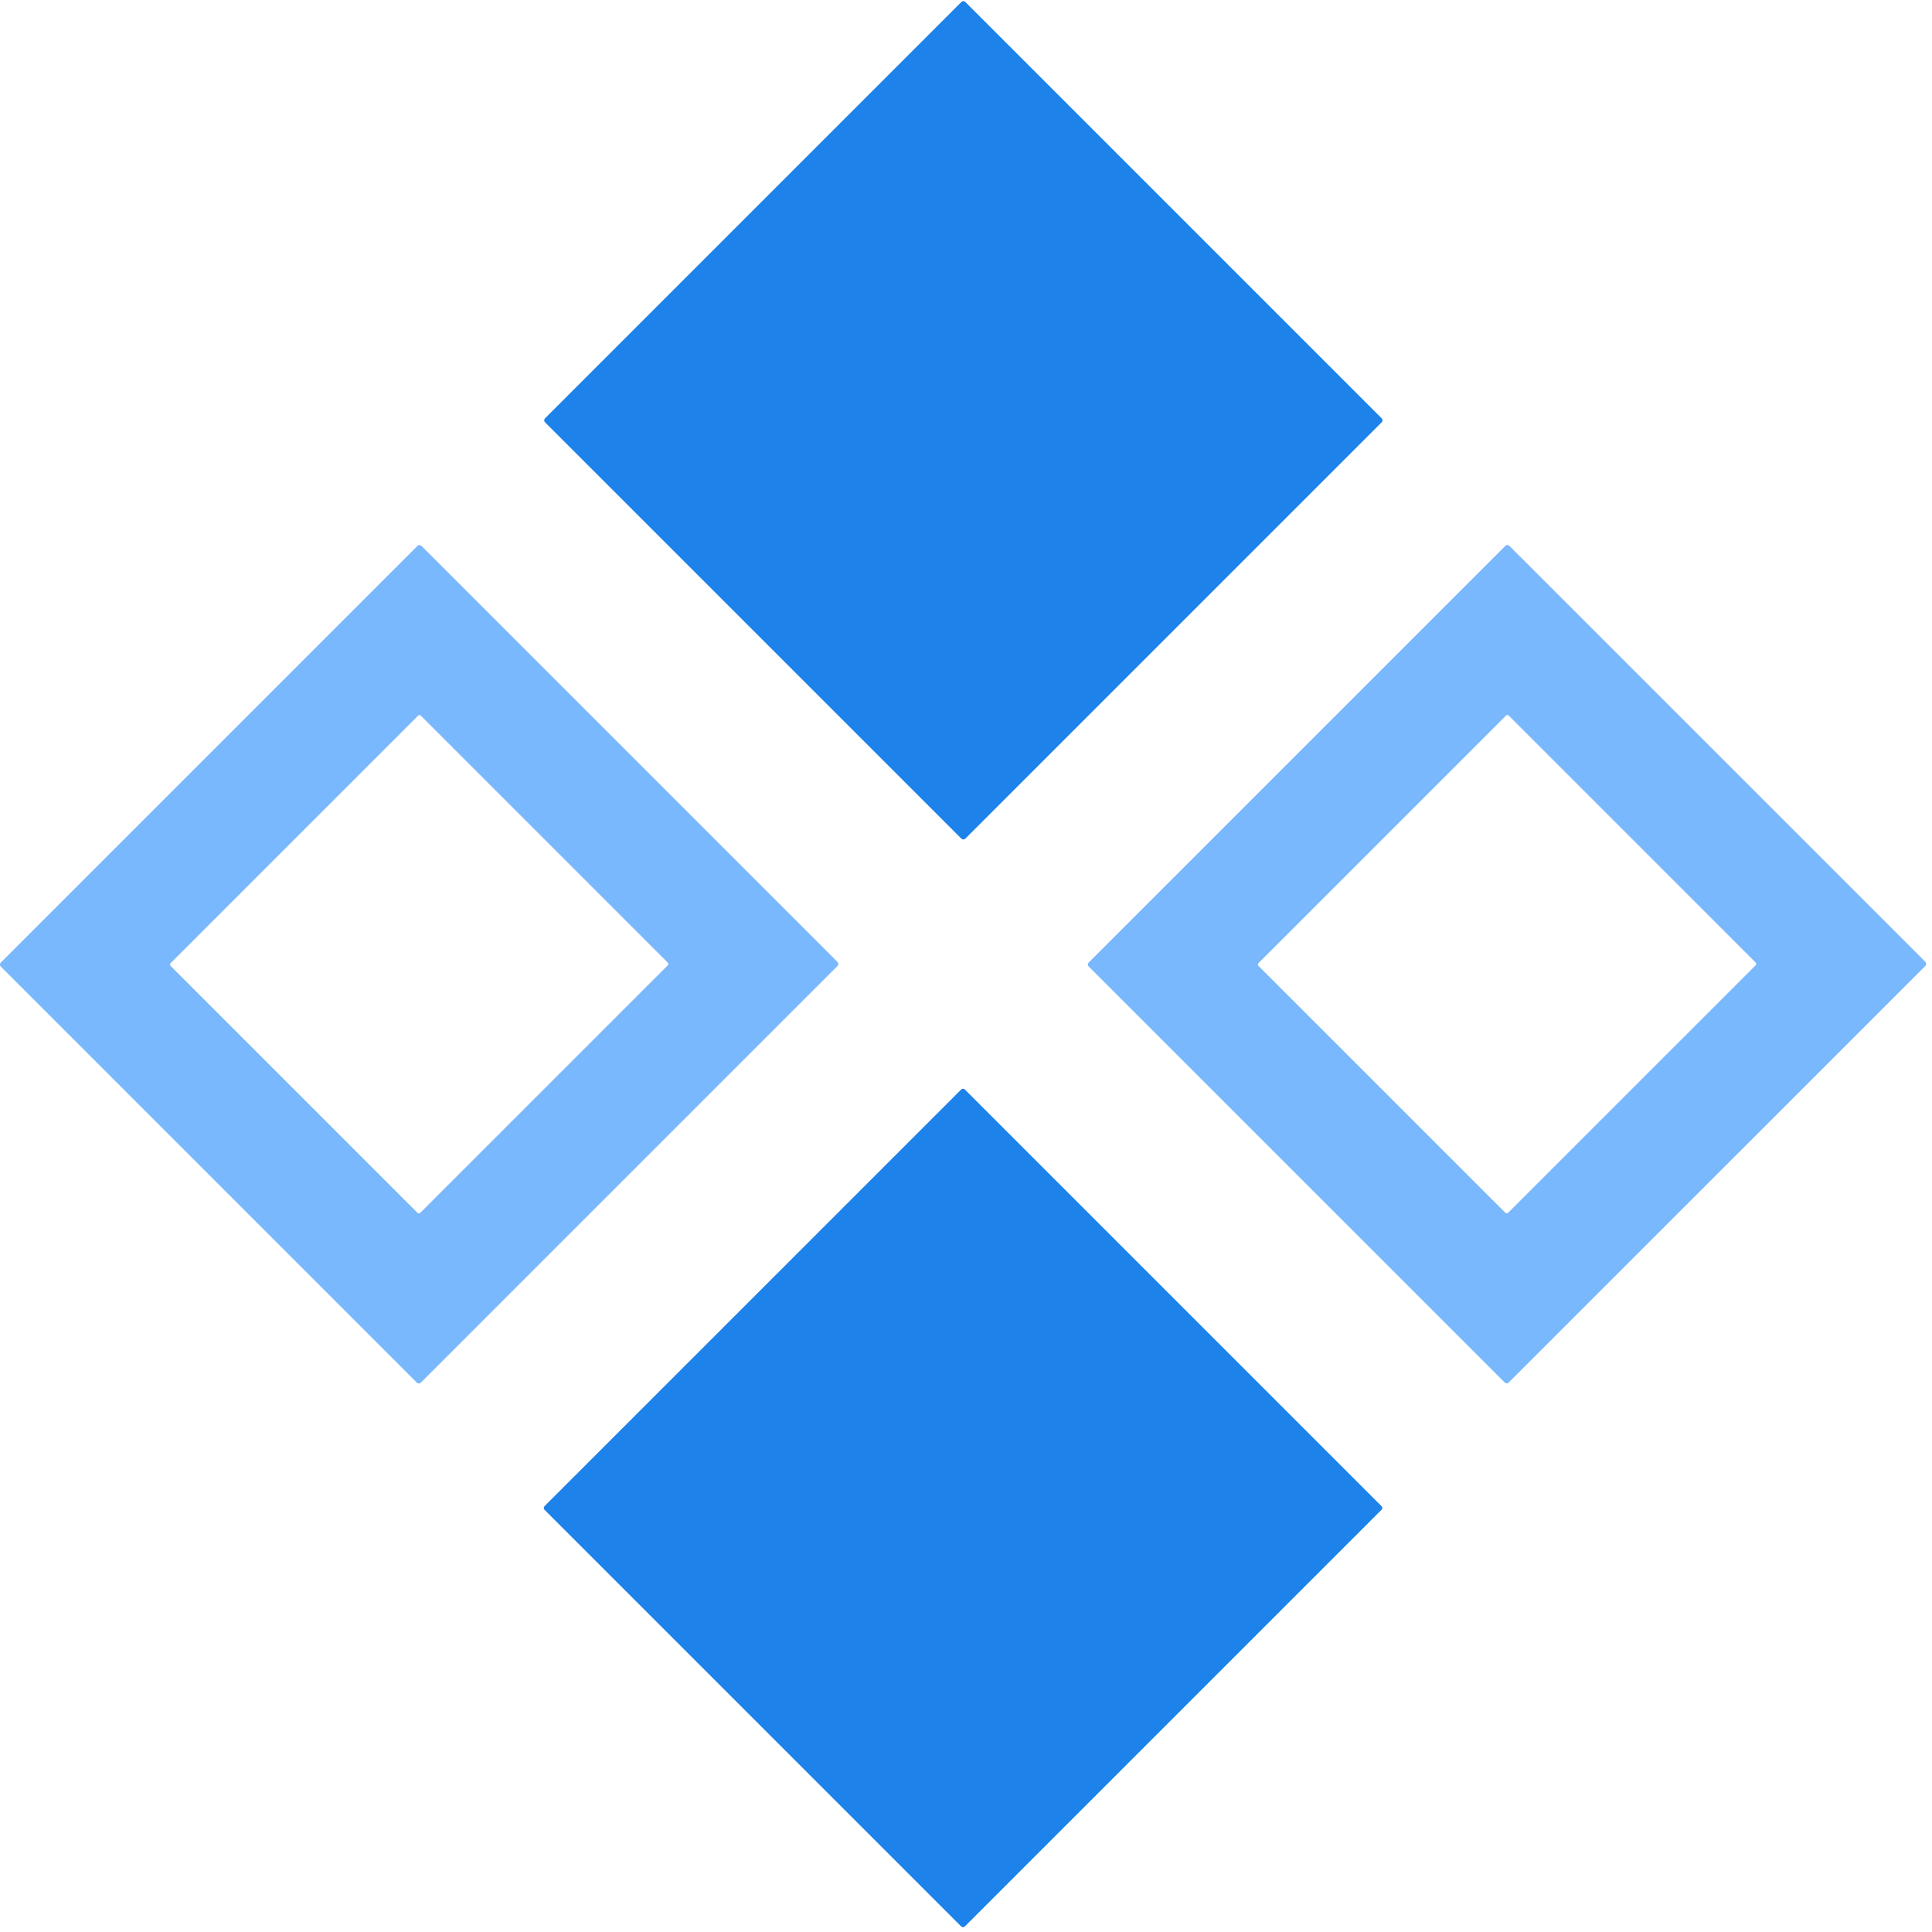 <svg xmlns="http://www.w3.org/2000/svg" width="247" height="247" fill="none"><path fill="#1D82E9" d="M176.641 53.478 123.419.256a.363.363 0 0 0-.513 0L69.685 53.478a.363.363 0 0 0 0 .513l53.221 53.221a.36.36 0 0 0 .513 0l53.222-53.221a.364.364 0 0 0 0-.513"/><path fill="#7AB8FD" d="m246.158 122.973-53.191-53.187a.37.37 0 0 0-.256-.106.36.36 0 0 0-.256.106l-53.268 53.263a.36.36 0 0 0 0 .514l53.187 53.187a.36.36 0 0 0 .512 0l53.268-53.266a.366.366 0 0 0 .004-.511m-85.259.149 31.628-31.626a.26.26 0 0 1 .368 0l31.55 31.551a.266.266 0 0 1 .057.285.25.25 0 0 1-.057.085l-31.625 31.624a.263.263 0 0 1-.373 0l-31.551-31.551a.26.26 0 0 1 .003-.368"/><path fill="#1D82E9" d="m69.627 193.031 53.251 53.251c.133.133.35.133.483 0l53.251-53.251a.34.34 0 0 0 0-.484l-53.251-53.25a.34.34 0 0 0-.483 0l-53.25 53.25a.343.343 0 0 0 0 .484"/><path fill="#7AB8FD" d="M107.066 122.978 53.888 69.8a.37.37 0 0 0-.525 0L.108 123.055a.373.373 0 0 0 0 .523l53.178 53.18a.37.37 0 0 0 .525 0l53.255-53.255a.38.38 0 0 0 .11-.263.36.36 0 0 0-.11-.262m-85.246.149 31.616-31.616a.27.27 0 0 1 .38 0l31.539 31.542a.267.267 0 0 1 0 .377l-31.616 31.616a.3.3 0 0 1-.086.058.27.27 0 0 1-.203 0 .3.3 0 0 1-.087-.058L21.82 123.503a.27.27 0 0 1 0-.376"/></svg>
